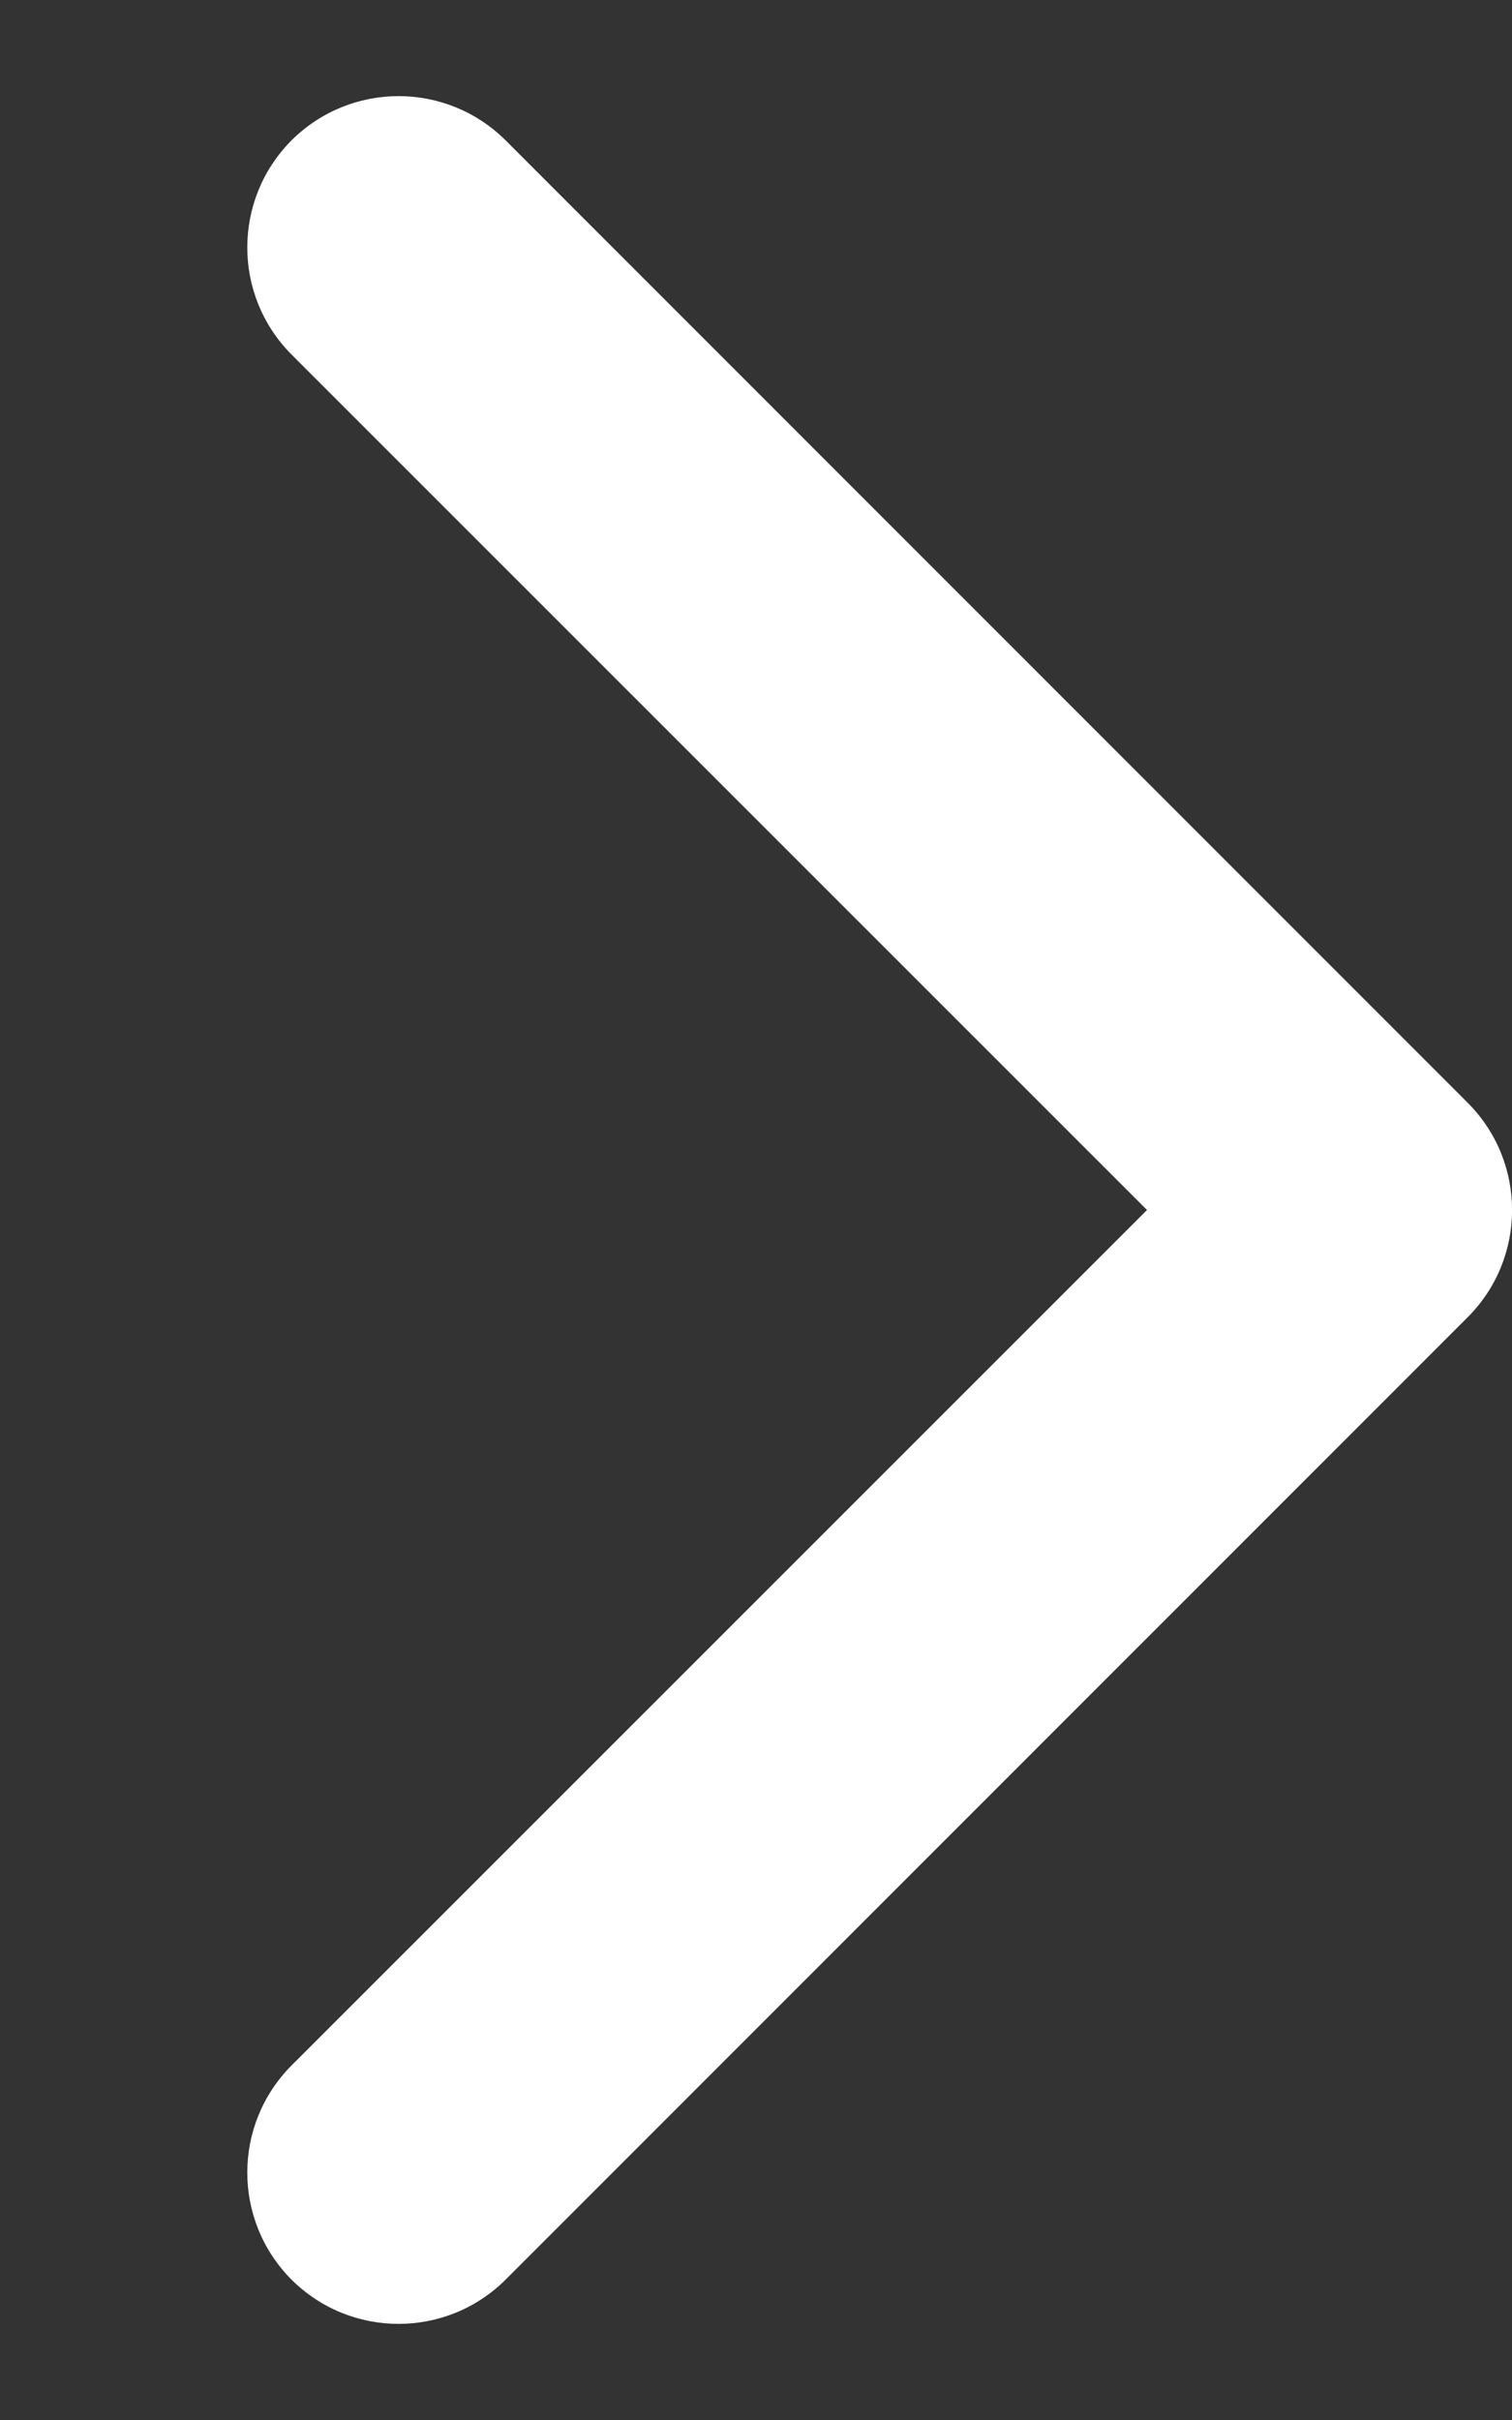 <svg width="5" height="8" viewBox="0 0 5 8" fill="none" xmlns="http://www.w3.org/2000/svg">
<rect x="0" y="0" width="5" height="8" fill="#333333" stroke="none"/>
<path d="M4.854 4.354C5.049 4.158 5.049 3.842 4.854 3.646L1.672 0.464C1.476 0.269 1.16 0.269 0.964 0.464C0.769 0.66 0.769 0.976 0.964 1.172L3.793 4L0.964 6.828C0.769 7.024 0.769 7.34 0.964 7.536C1.16 7.731 1.476 7.731 1.672 7.536L4.854 4.354ZM4 4.5H4.5V3.5H4V4.5Z" fill="white"/>
</svg>
